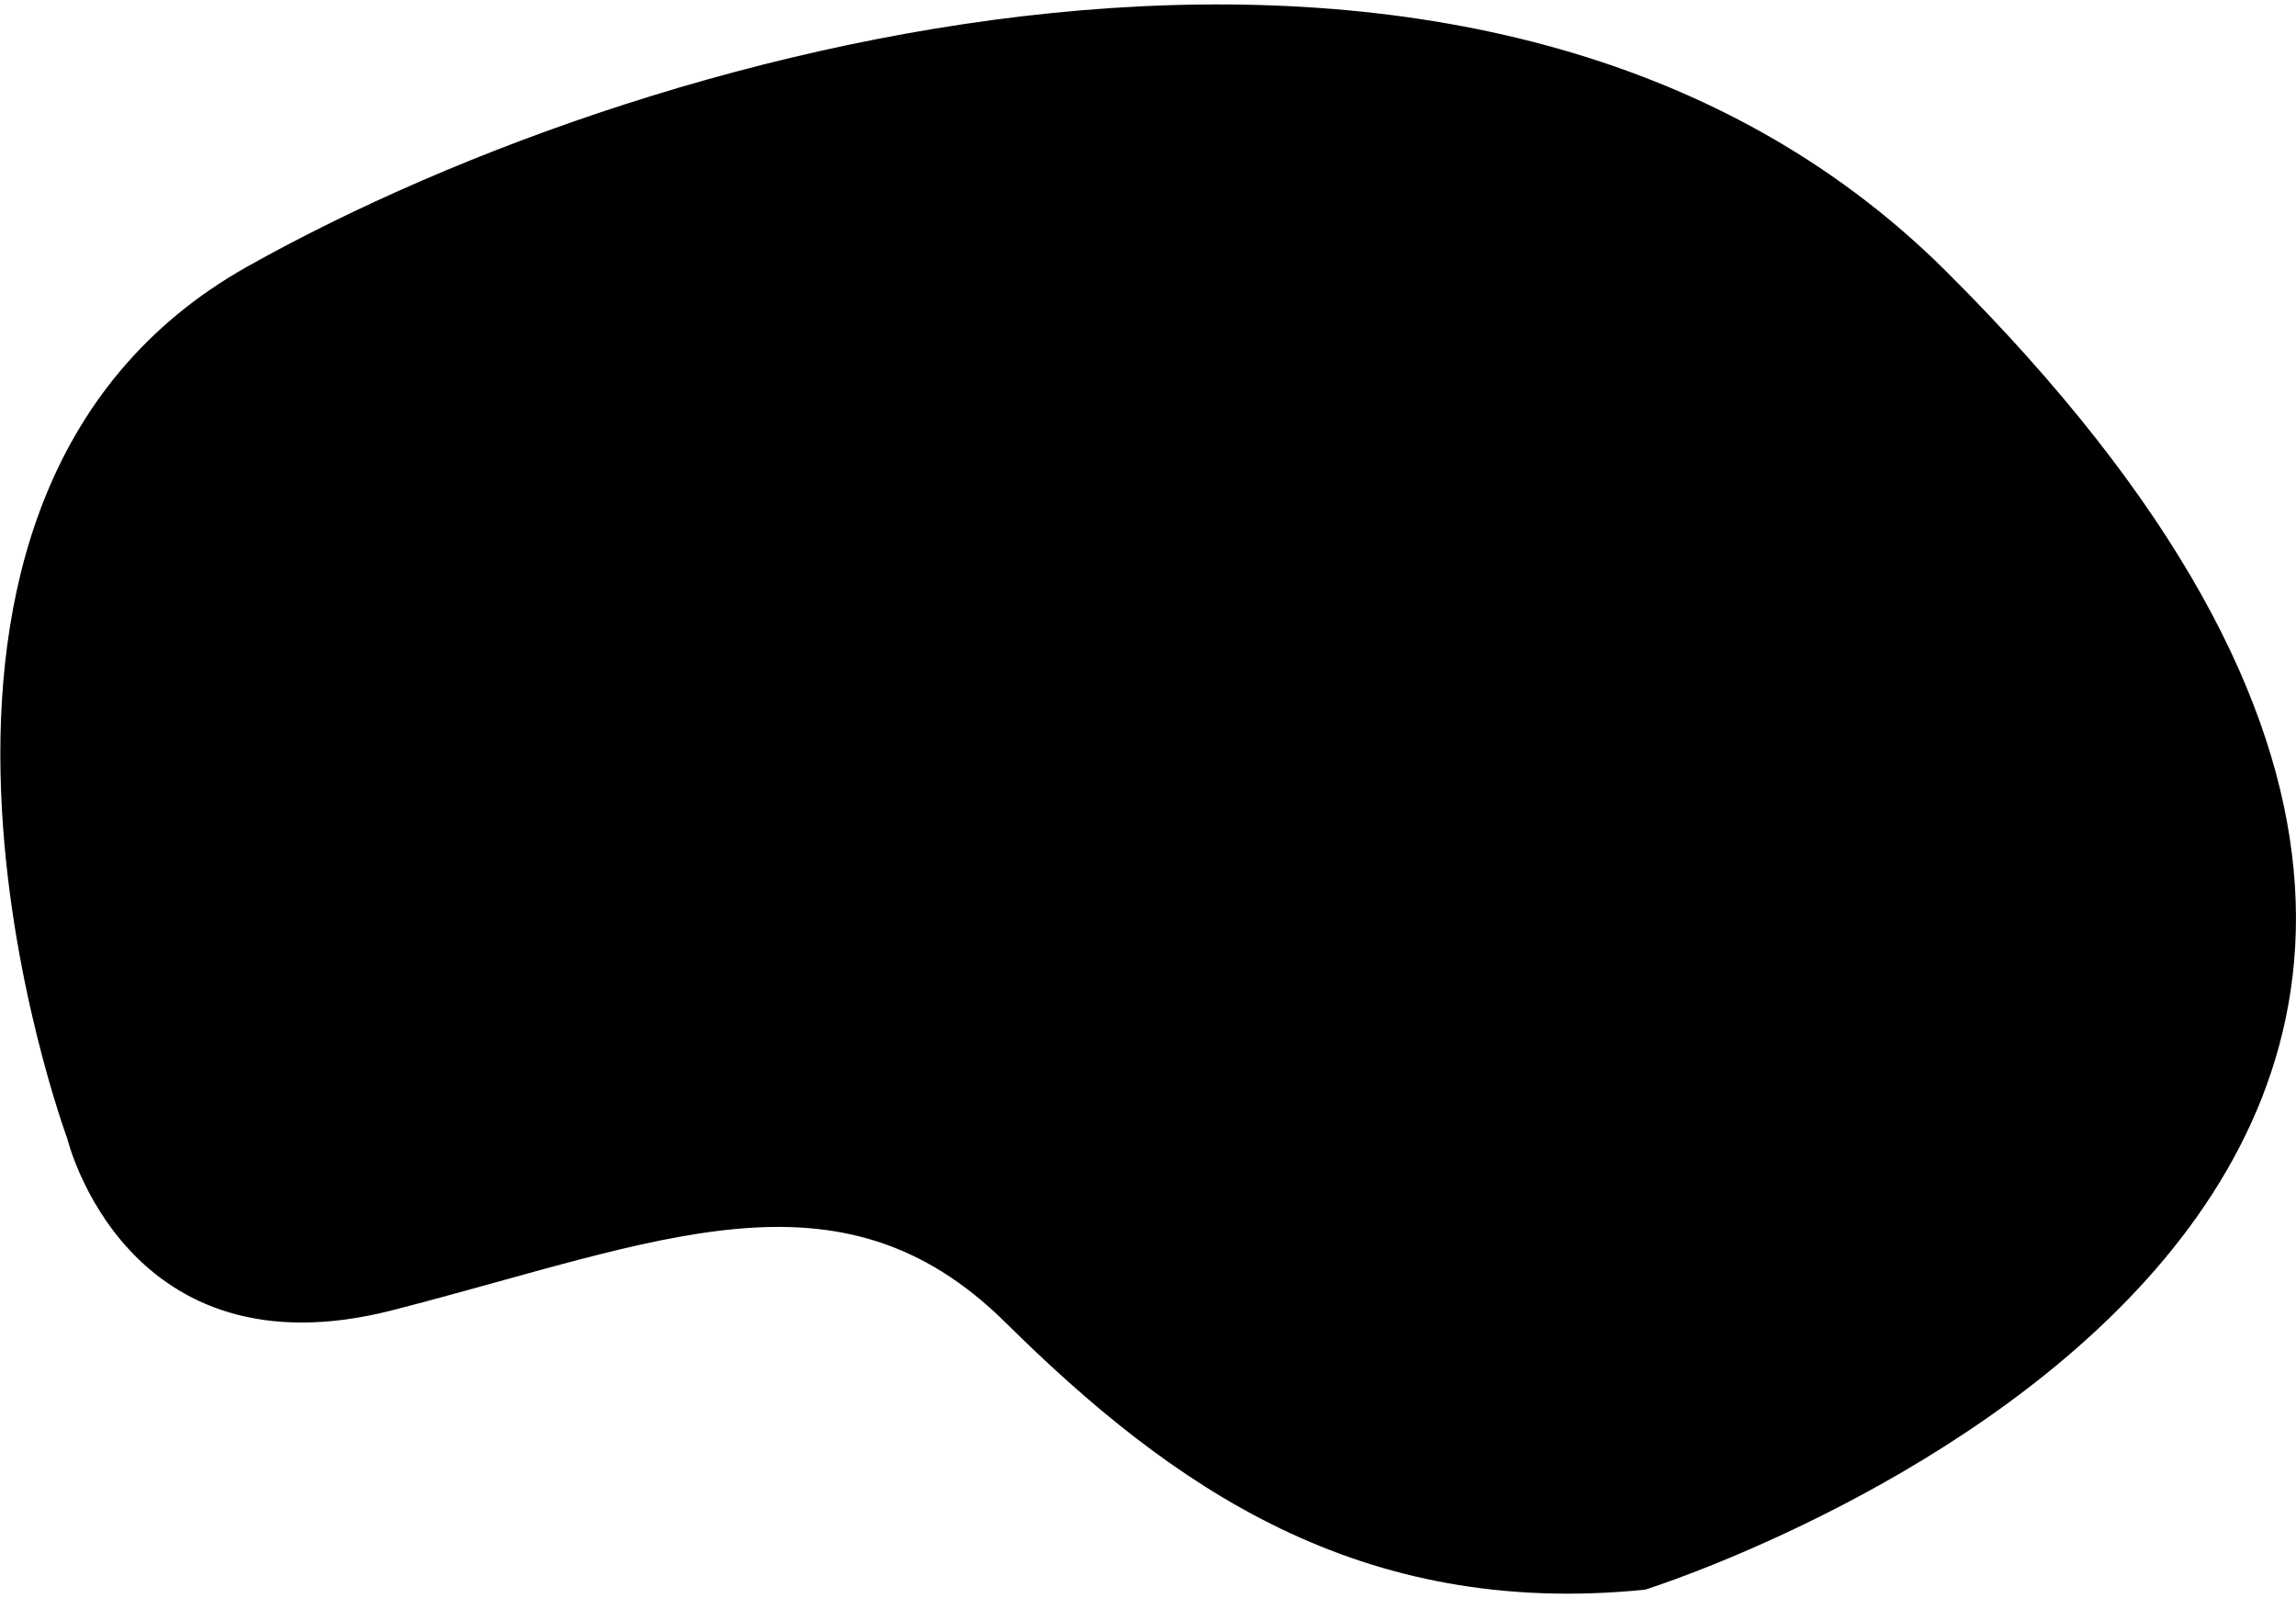 <svg version="1.2" xmlns="http://www.w3.org/2000/svg" viewBox="0 0 3002 2079" width="3002" height="2089"><defs><clipPath clipPathUnits="userSpaceOnUse" id="cp1"><path d="m-919-91h4000v8361h-4000z"/></clipPath></defs><style></style><g clip-path="url(#cp1)"><path class="a" d="m324 343.2c546-306.2 1622.5-588.6 2220 6 1224 1218-393 1724.3-393 1724.3-373.5 37.7-618.8-134.1-836.3-349.3-217.4-215.1-451.5-106.1-801.1-16.2-349.5 90-425.4-223.6-425.4-223.6 0 0-310.2-835.1 235.8-1141.2z"/></g></svg>